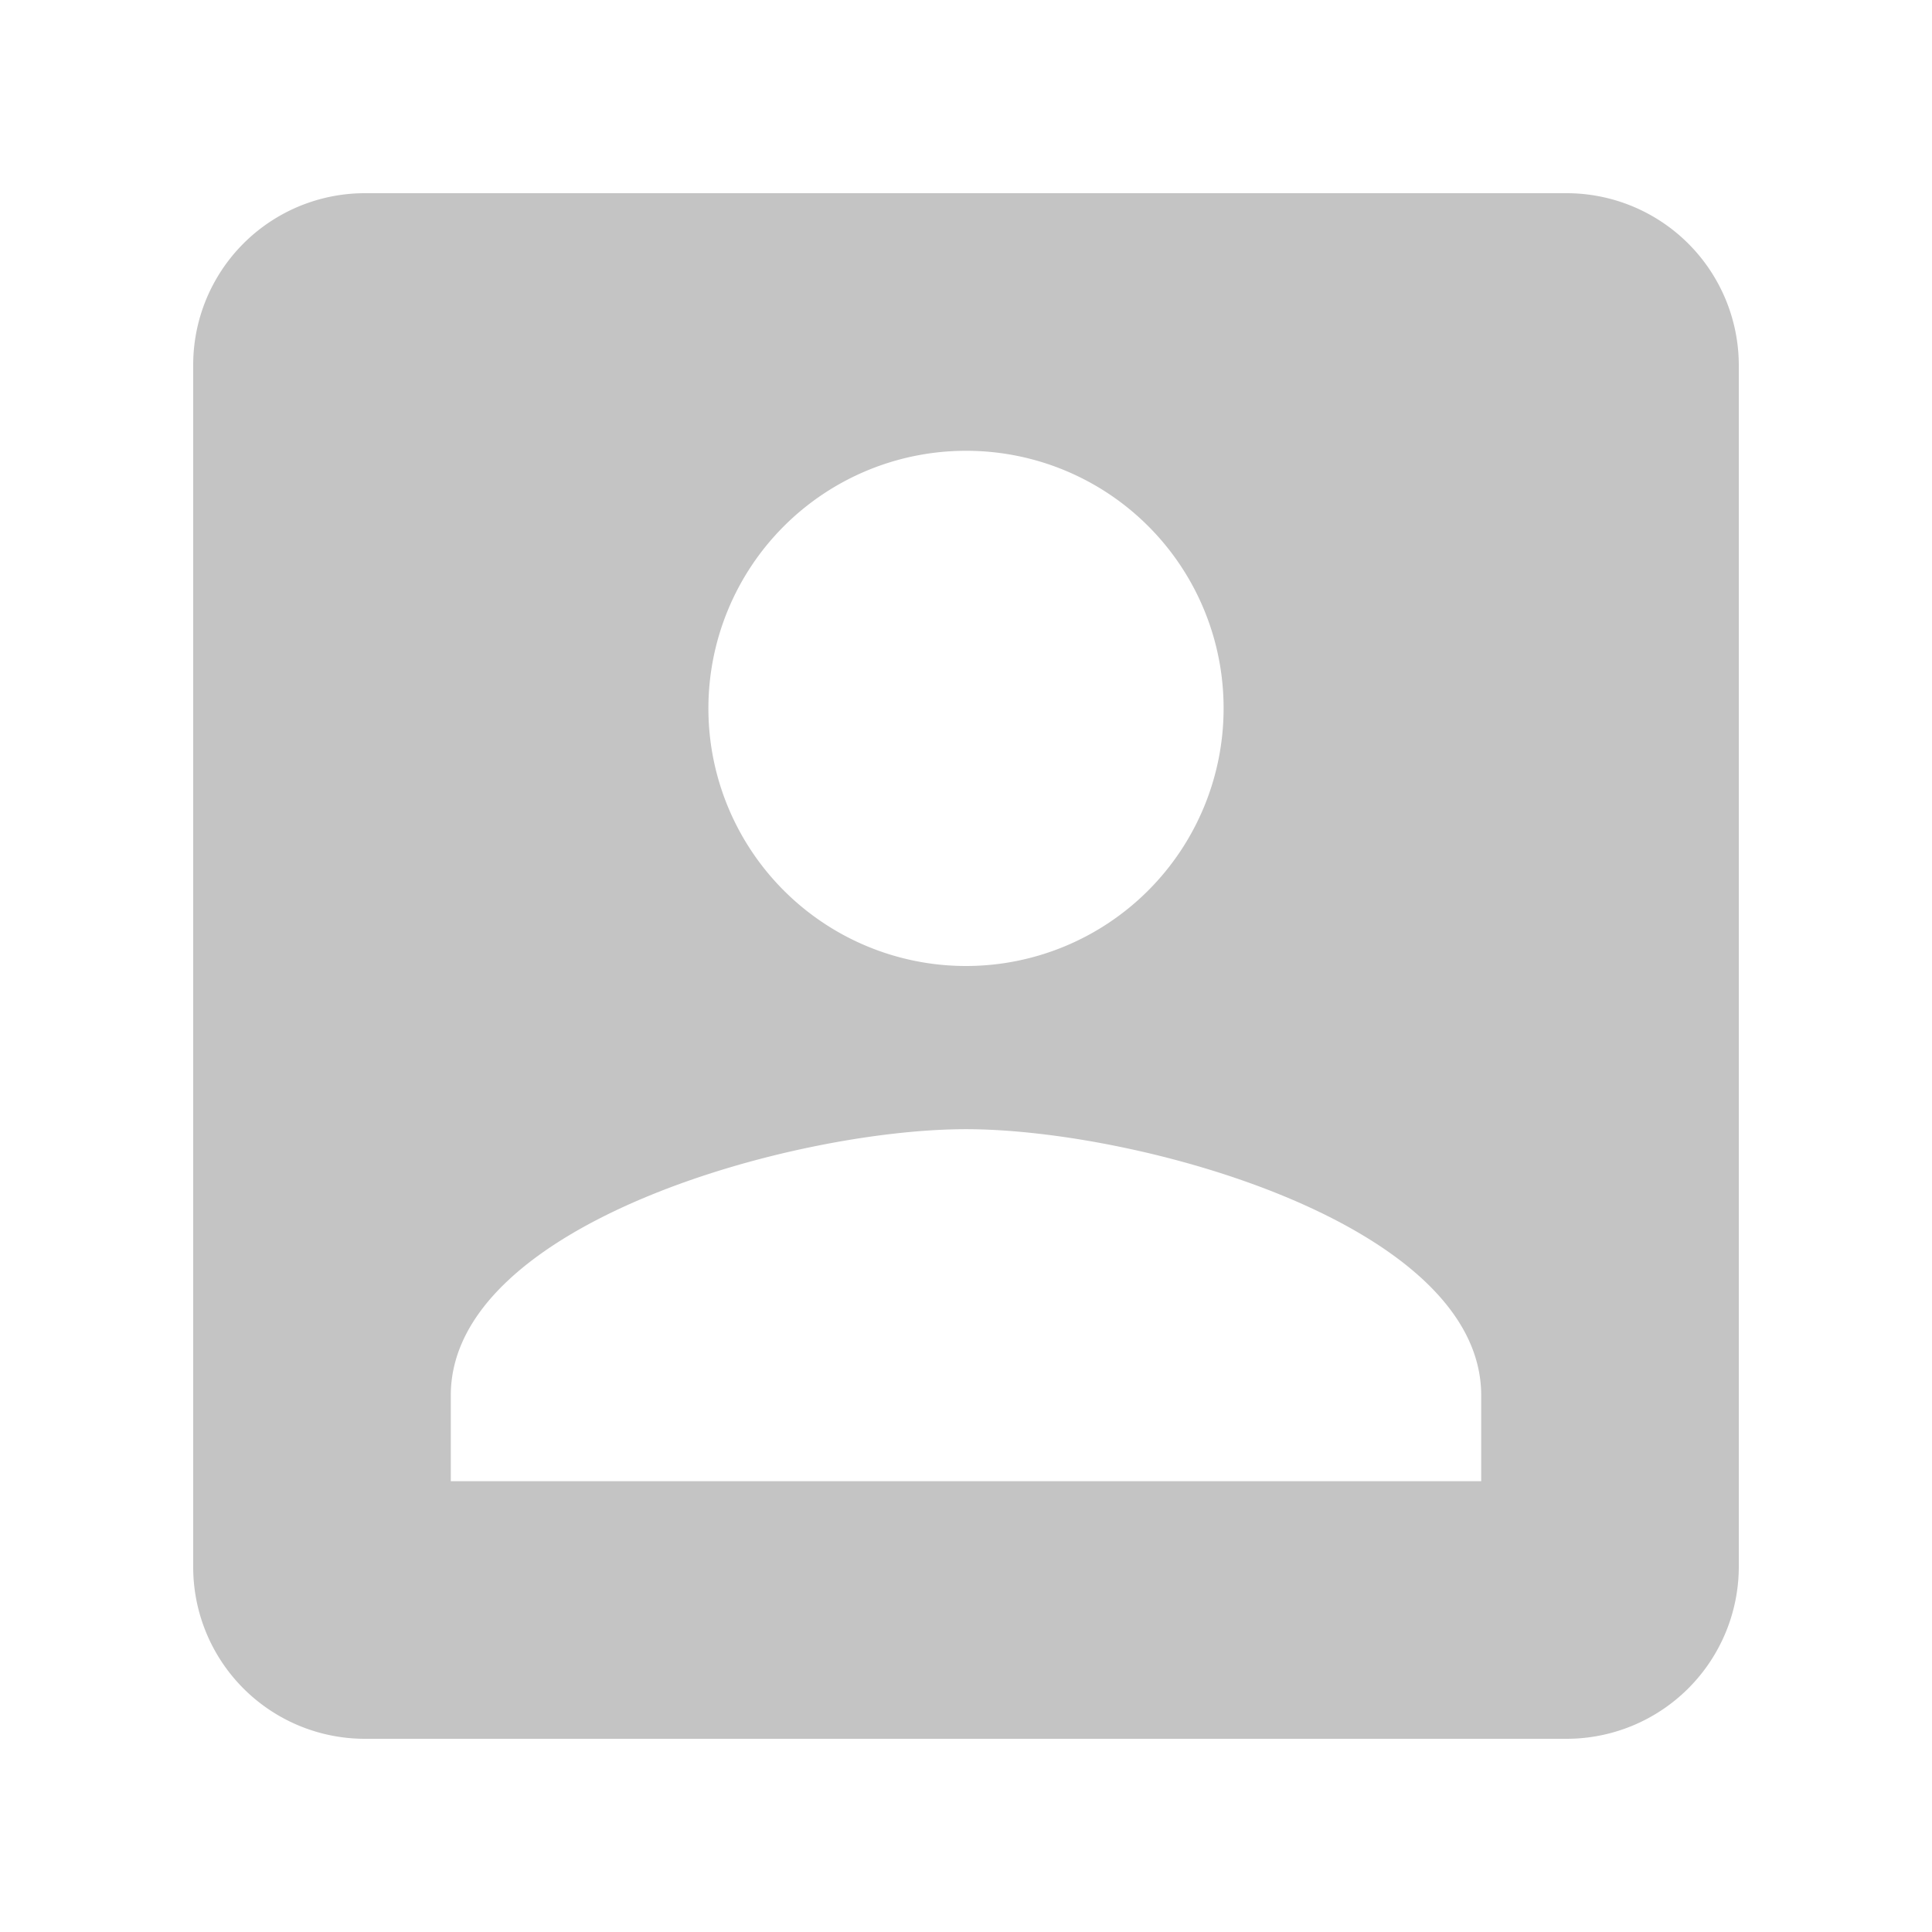 <svg id="account_box_black_24dp" xmlns="http://www.w3.org/2000/svg" width="30" height="30" viewBox="0 0 30 30">
  <path id="Path_106" data-name="Path 106" d="M0,0H30V30H0Z" fill="none"/>
  <path id="Path_107" data-name="Path 107" d="M3,5.667V24.333A2.666,2.666,0,0,0,5.667,27H24.333A2.675,2.675,0,0,0,27,24.333V5.667A2.675,2.675,0,0,0,24.333,3H5.667A2.666,2.666,0,0,0,3,5.667ZM19,11a4,4,0,1,1-4-4A3.995,3.995,0,0,1,19,11ZM7,21.667c0-2.667,5.333-4.133,8-4.133S23,19,23,21.667V23H7Z" fill="#c4c4c4"/>
</svg>
